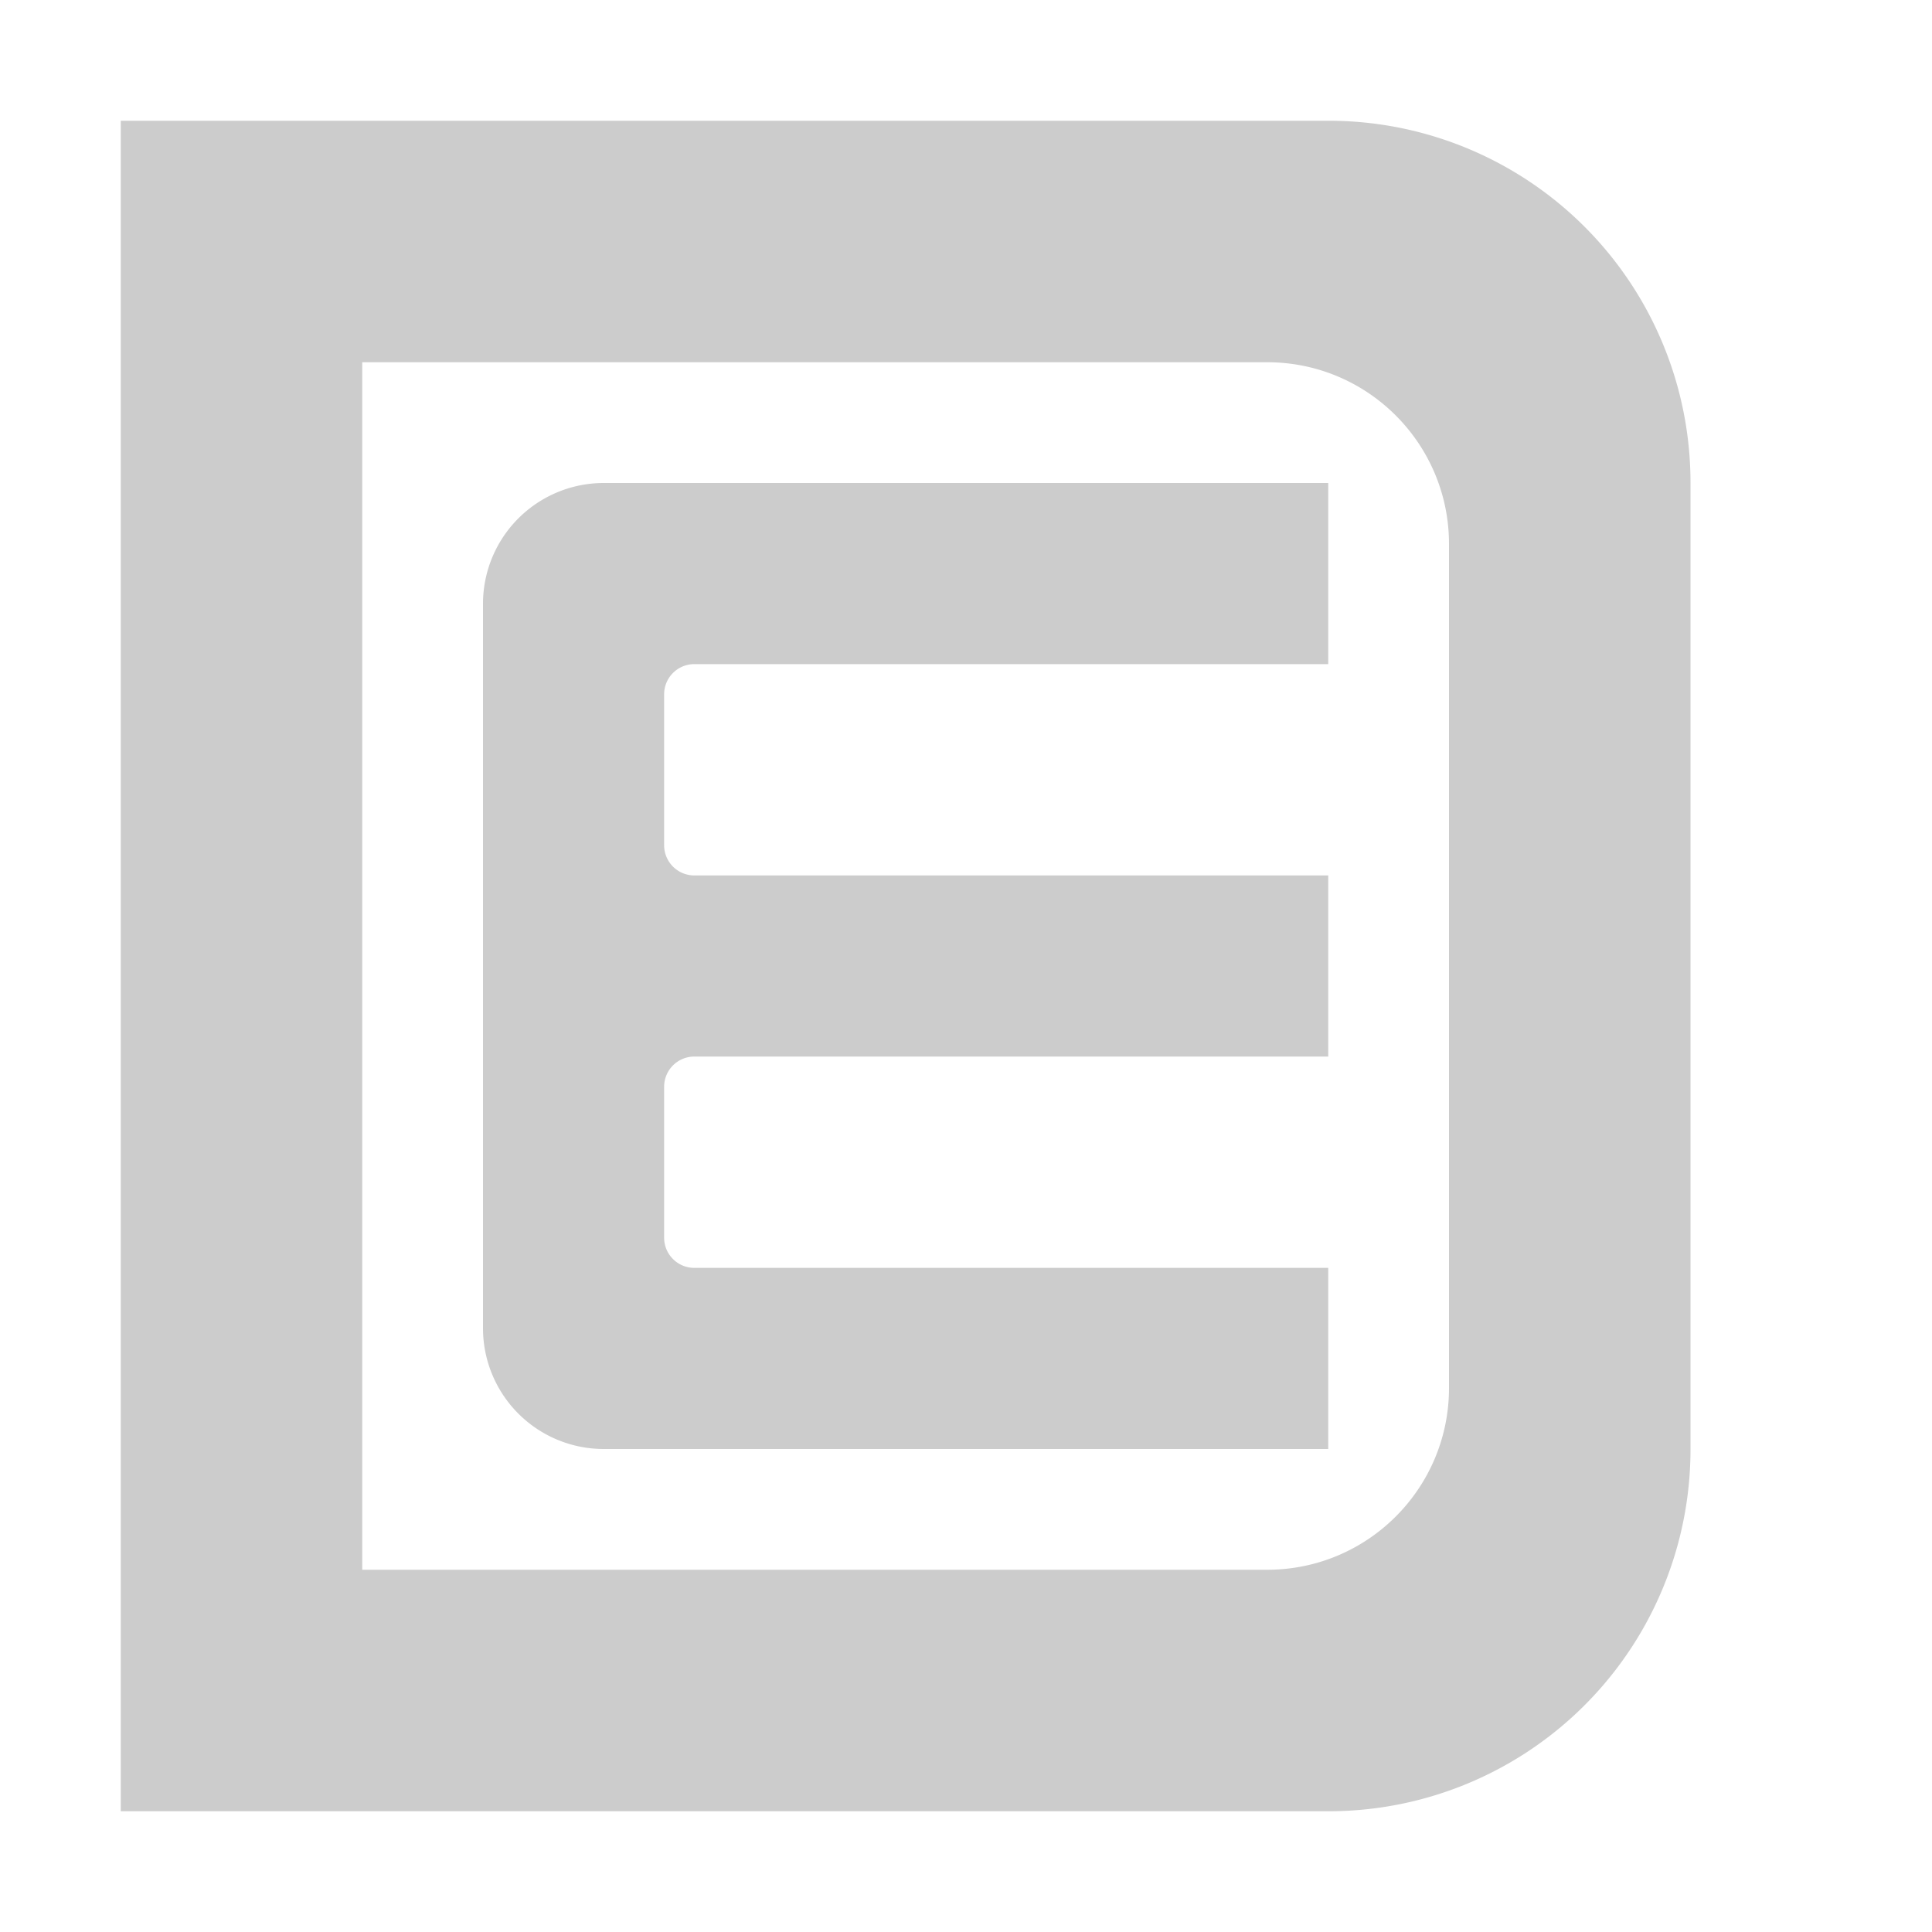 <svg xmlns="http://www.w3.org/2000/svg" viewBox="0 0 16 16"><path fill="#ccc" d="M11.004 1H1v14h10.004A2.996 2.996 0 0 0 14 12.004V3.996A2.996 2.996 0 0 0 11.004 1zM12 11.495c0 .831-.674 1.505-1.505 1.505H3V3h7.495C11.326 3 12 3.674 12 4.505v6.99zM4 5v6a1 1 0 0 0 1 1h6v-1.5H5.75a.25.25 0 0 1-.25-.25V9a.25.25 0 0 1 .25-.25H11v-1.5H5.75A.25.25 0 0 1 5.5 7V5.75a.25.25 0 0 1 .25-.25H11V4H5a1 1 0 0 0-1 1z"/></svg>